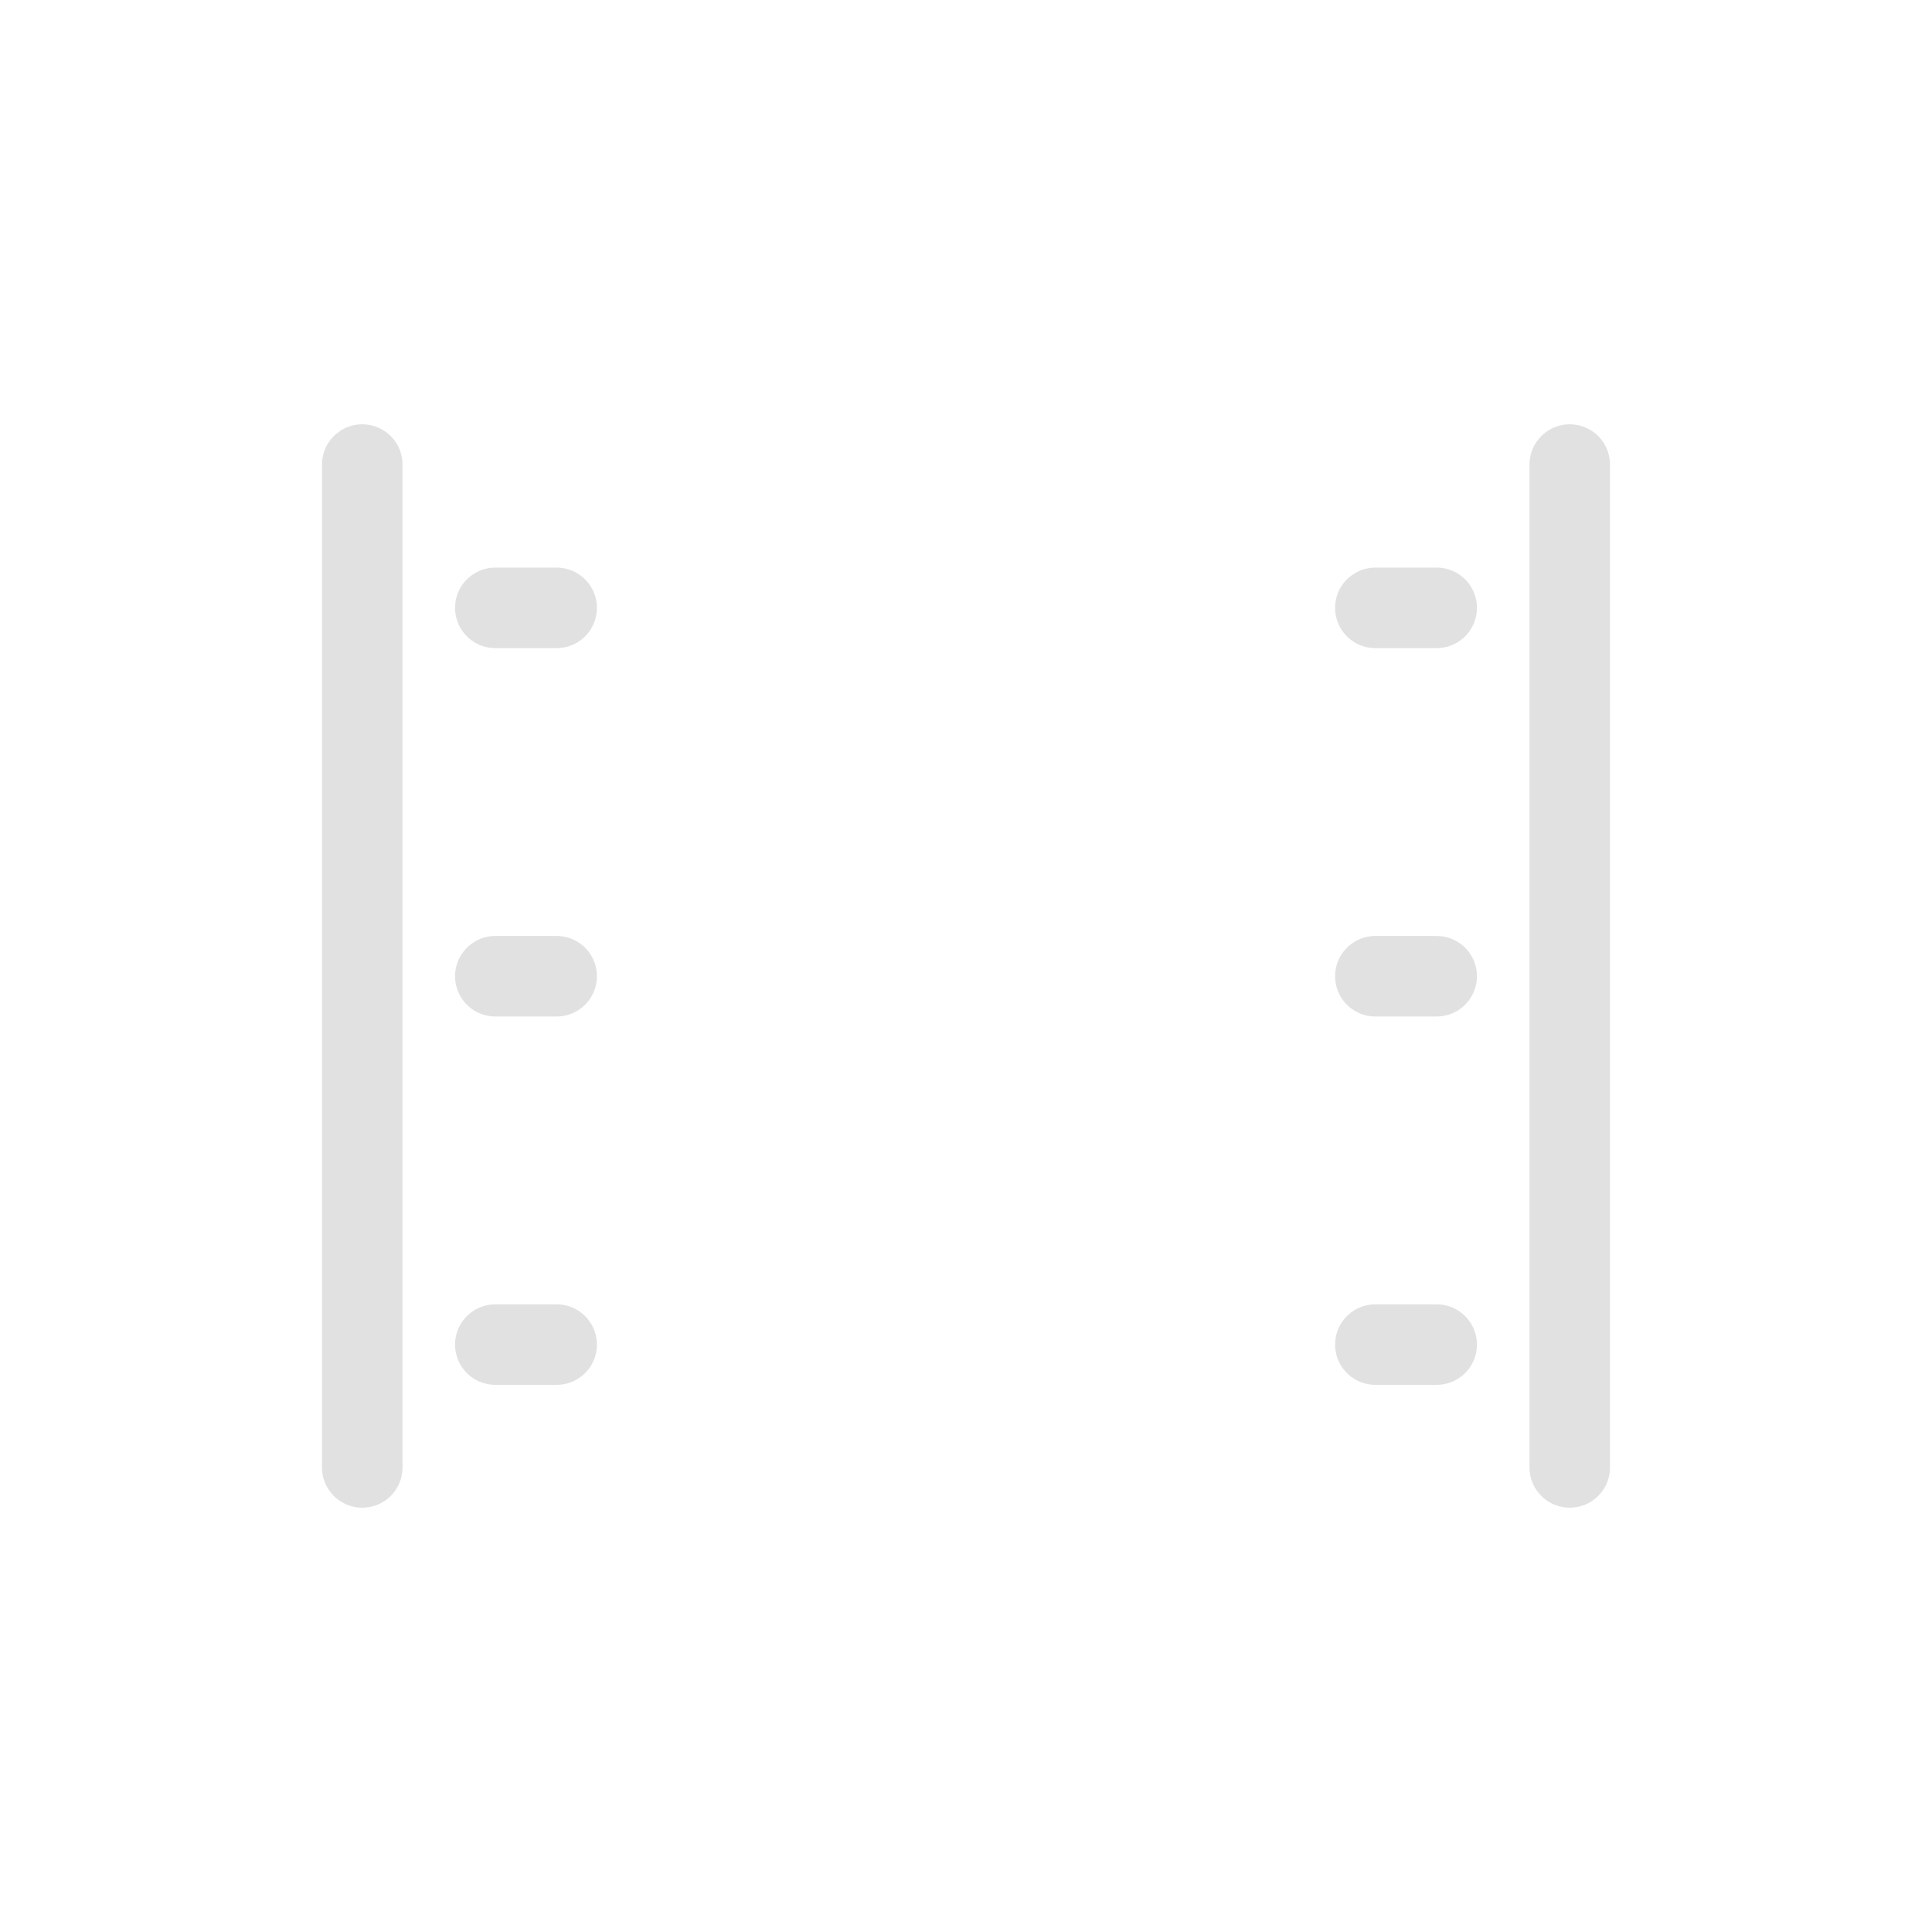 <?xml version="1.0" encoding="UTF-8" standalone="no"?><!DOCTYPE svg PUBLIC "-//W3C//DTD SVG 1.1//EN" "http://www.w3.org/Graphics/SVG/1.1/DTD/svg11.dtd"><svg width="24px" height="24px" viewBox="0 0 24 24" version="1.1" xmlns="http://www.w3.org/2000/svg" xmlns:xlink="http://www.w3.org/1999/xlink" xml:space="preserve" style="fill-rule:evenodd;clip-rule:evenodd;stroke-linecap:round;stroke-linejoin:round;stroke-miterlimit:1.5;"><g><path d="M4.5,5.771l0,12.458" style="fill:none;stroke:#e1e1e1;stroke-width:1px;"/><path d="M19.5,18.229l0,-12.458" style="fill:none;stroke:#e1e1e1;stroke-width:1px;"/><path d="M6.153,7.551l0.762,0" style="fill:none;stroke:#e1e1e1;stroke-width:1px;"/><path d="M6.153,12.127l0.762,0" style="fill:none;stroke:#e1e1e1;stroke-width:1px;"/><path d="M6.153,16.703l0.762,0" style="fill:none;stroke:#e1e1e1;stroke-width:1px;"/><path d="M17.085,7.551l0.762,0" style="fill:none;stroke:#e1e1e1;stroke-width:1px;"/><path d="M17.085,12.127l0.762,0" style="fill:none;stroke:#e1e1e1;stroke-width:1px;"/><path d="M17.085,16.703l0.762,0" style="fill:none;stroke:#e1e1e1;stroke-width:1px;"/></g></svg>